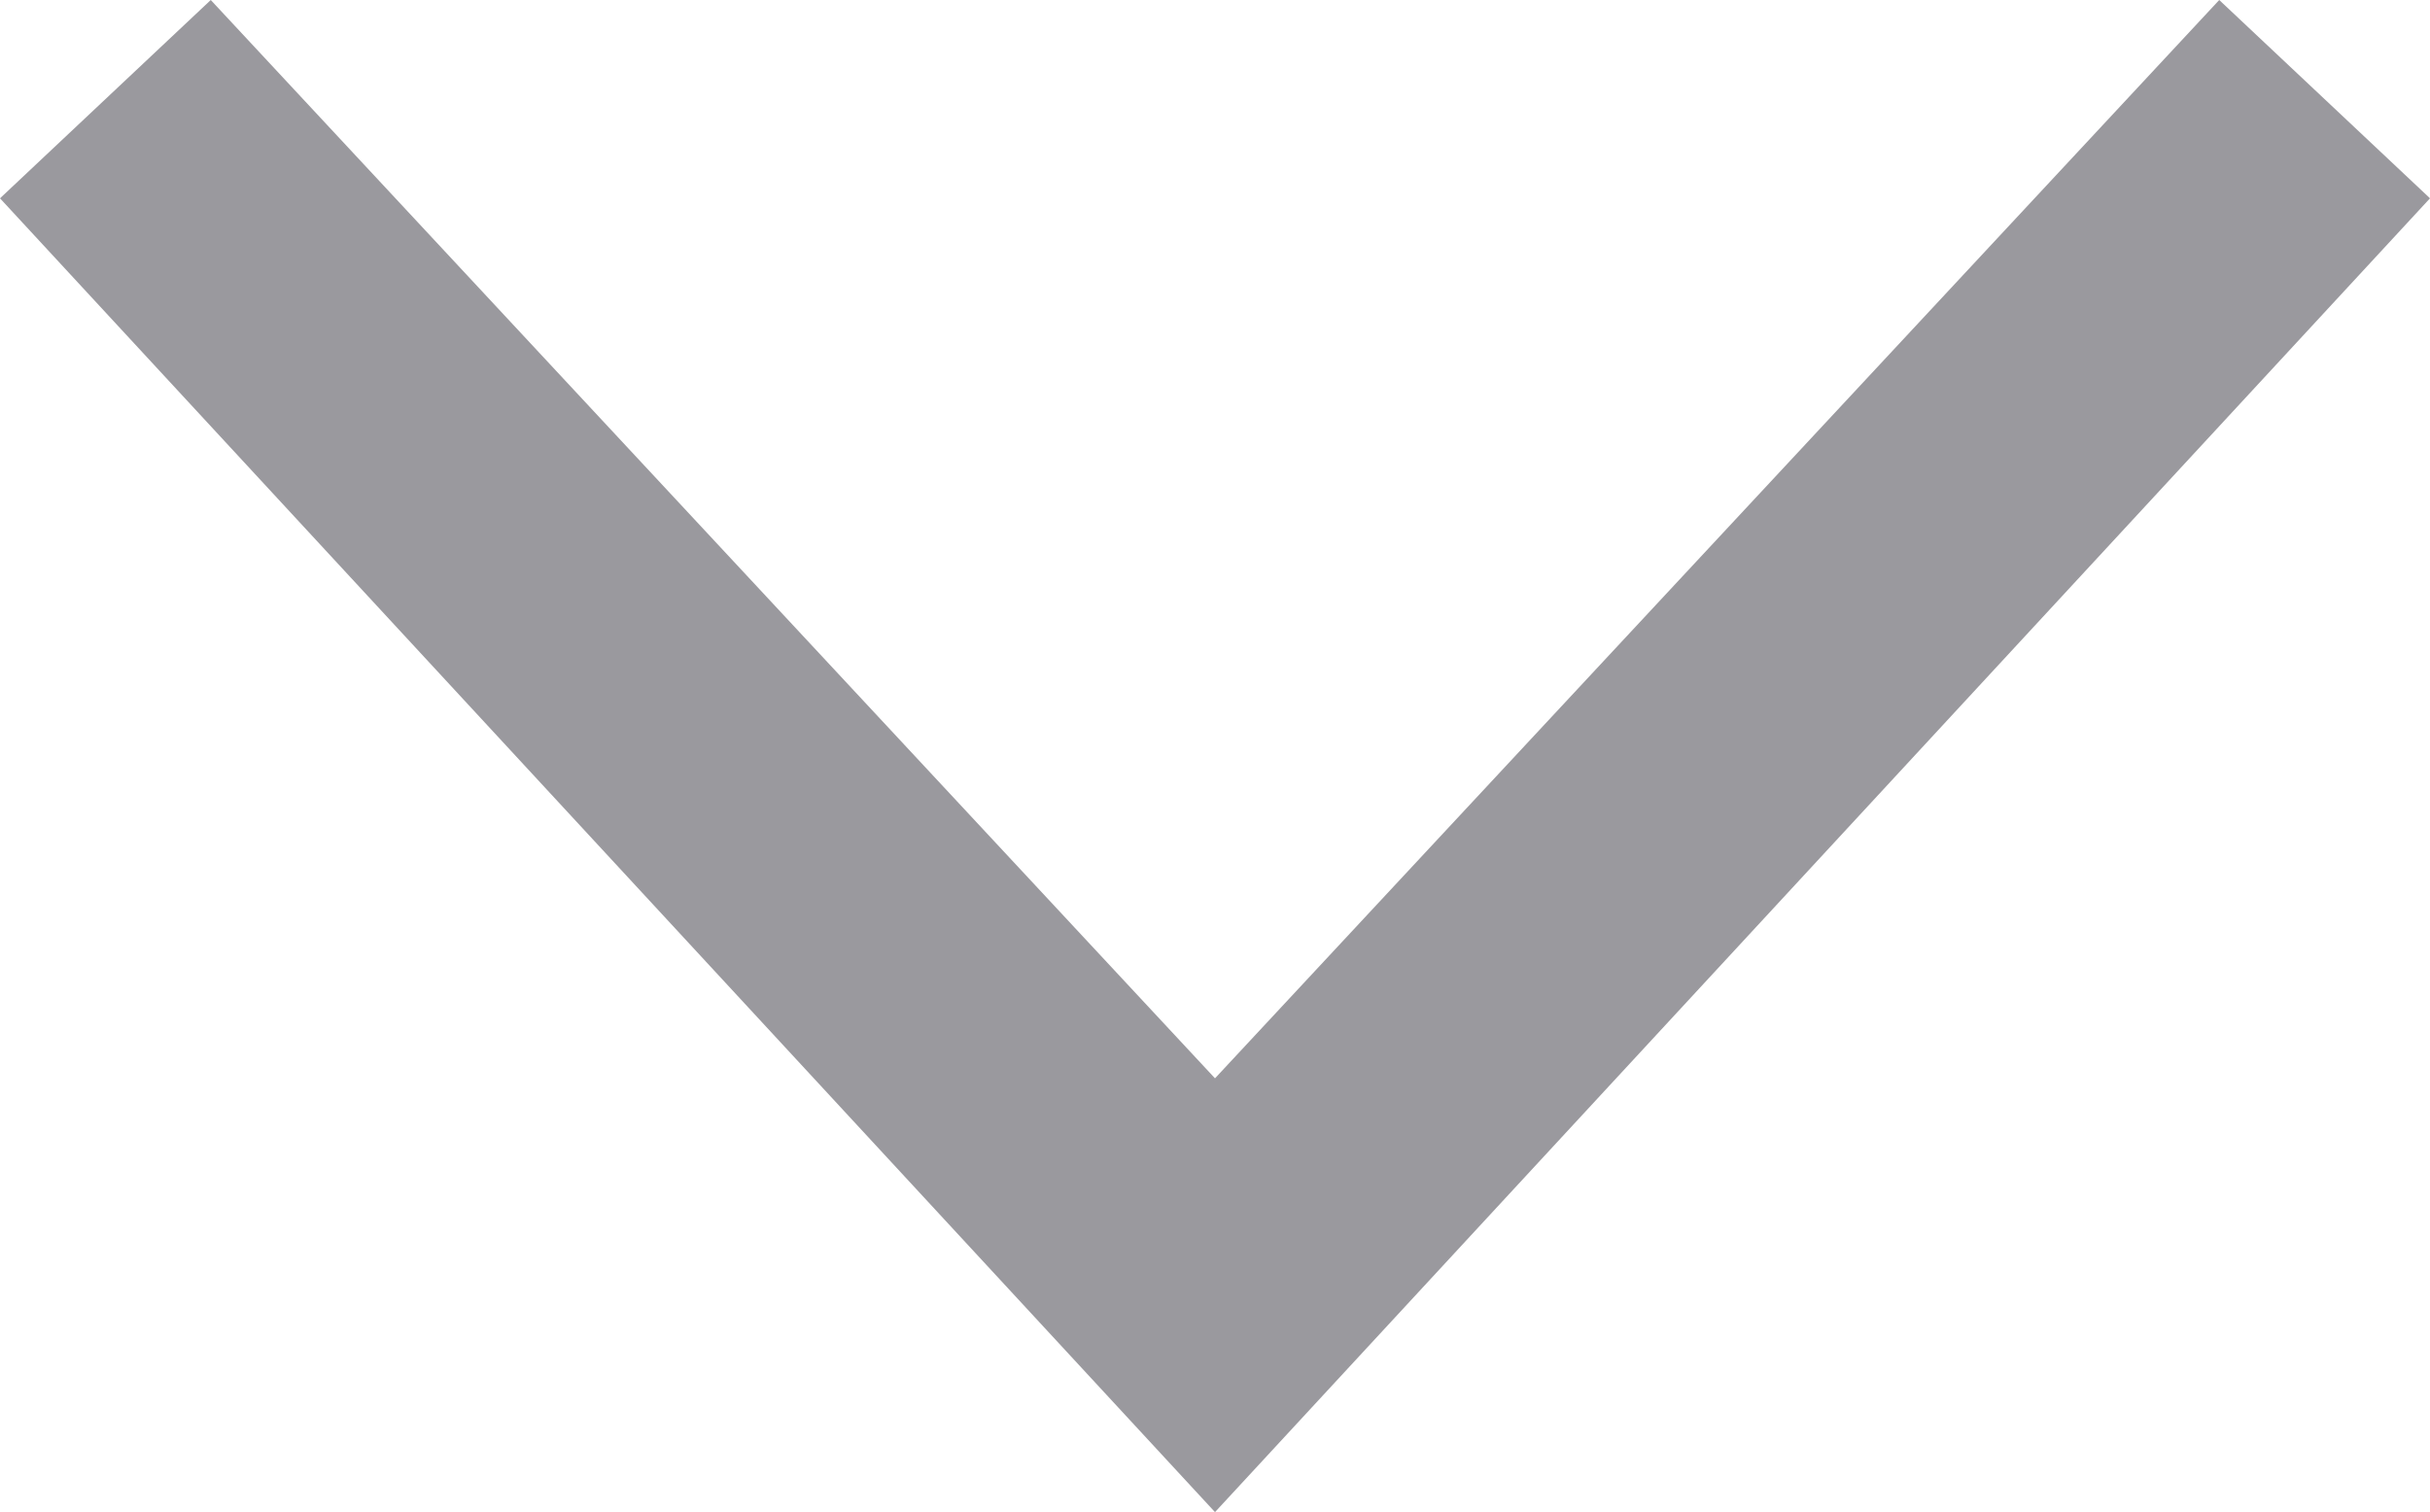 <?xml version="1.0" encoding="utf-8"?>
<!-- Generator: Adobe Illustrator 24.0.0, SVG Export Plug-In . SVG Version: 6.00 Build 0)  -->
<svg version="1.1" id="Layer_1" xmlns="http://www.w3.org/2000/svg" xmlns:xlink="http://www.w3.org/1999/xlink" x="0px" y="0px"
	 viewBox="0 0 19.6 12.2" style="enable-background:new 0 0 19.6 12.2;" xml:space="preserve">
<style type="text/css">
	.st0{fill:#9A999E;}
</style>
<g>
	<g>
		<polyline class="st0" points="9.8,8.7 1.7,0 0,1.6 9.8,12.2 19.6,1.6 17.9,0 9.8,8.7 		"/>
	</g>
</g>
</svg>
